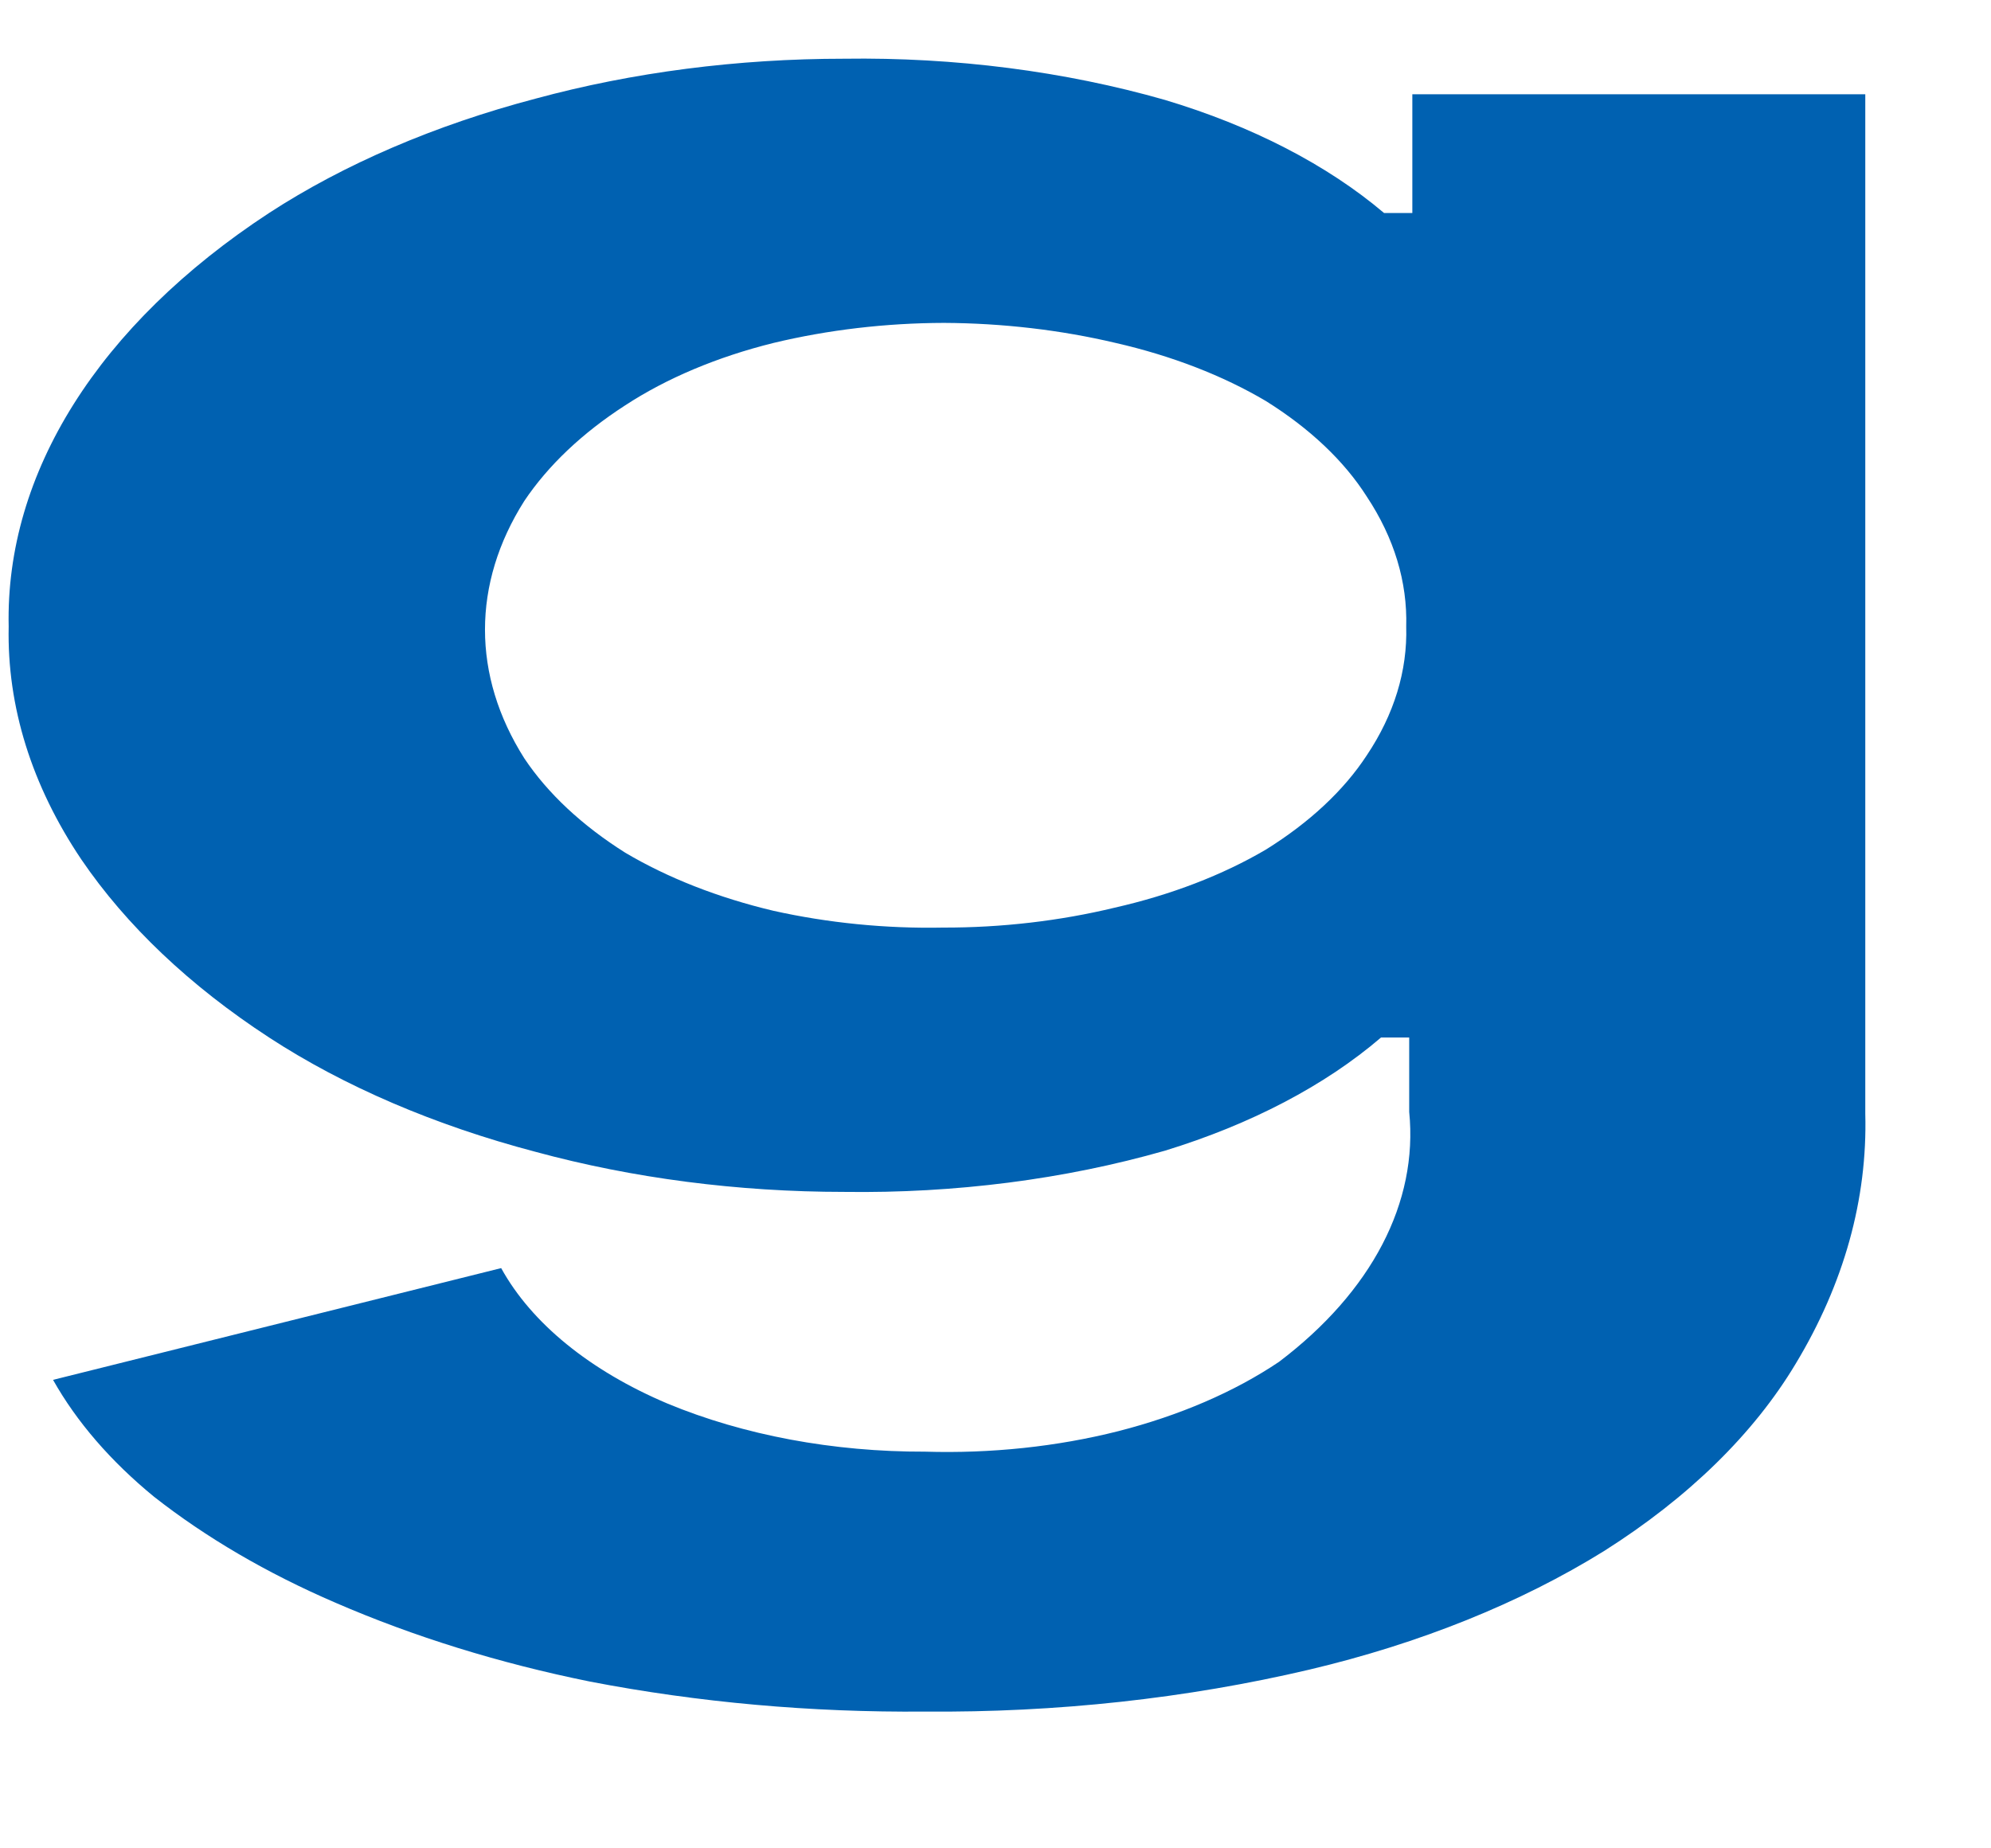 <?xml version="1.0" encoding="UTF-8" standalone="no"?><svg width='14' height='13' viewBox='0 0 14 13' fill='none' xmlns='http://www.w3.org/2000/svg'>
<path d='M6.504 12.038C5.705 12.045 4.91 11.974 4.148 11.827C3.511 11.698 2.909 11.511 2.36 11.273C1.877 11.065 1.447 10.813 1.083 10.527C0.778 10.277 0.539 10 0.373 9.705L3.524 8.919C3.737 9.306 4.148 9.641 4.694 9.872C5.229 10.094 5.859 10.212 6.504 10.21C6.968 10.224 7.432 10.175 7.863 10.066C8.293 9.956 8.679 9.79 8.994 9.578C9.646 9.084 9.973 8.457 9.909 7.82V7.297H9.711C9.317 7.635 8.795 7.908 8.192 8.093C7.486 8.295 6.714 8.394 5.936 8.383C5.189 8.383 4.449 8.287 3.765 8.101C3.059 7.915 2.421 7.642 1.892 7.297C1.334 6.933 0.887 6.508 0.572 6.045C0.223 5.526 0.049 4.969 0.061 4.407C0.037 3.327 0.694 2.283 1.892 1.498C2.421 1.154 3.059 0.88 3.765 0.694C4.449 0.508 5.189 0.413 5.936 0.413C6.714 0.402 7.486 0.501 8.192 0.703C8.803 0.886 9.332 1.159 9.732 1.498H9.931V0.663H13.116V7.833C13.132 8.433 12.966 9.029 12.627 9.591C12.332 10.084 11.873 10.533 11.279 10.909C10.691 11.274 9.985 11.559 9.207 11.743C8.344 11.946 7.427 12.046 6.504 12.038ZM6.631 6.524C7.044 6.525 7.453 6.477 7.838 6.384C8.234 6.294 8.596 6.155 8.902 5.975C9.207 5.785 9.449 5.56 9.611 5.312C9.803 5.025 9.897 4.717 9.888 4.407C9.897 4.093 9.803 3.783 9.611 3.493C9.451 3.241 9.209 3.013 8.902 2.821C8.598 2.641 8.238 2.502 7.845 2.412C7.46 2.321 7.051 2.273 6.638 2.271C6.228 2.272 5.822 2.32 5.439 2.412C5.044 2.51 4.688 2.66 4.396 2.851C4.094 3.046 3.854 3.274 3.687 3.523C3.318 4.105 3.318 4.752 3.687 5.334C3.852 5.581 4.093 5.806 4.396 5.997C4.696 6.175 5.051 6.314 5.439 6.406C5.821 6.491 6.226 6.532 6.631 6.524Z' fill='#0061B1'/>
</svg>
